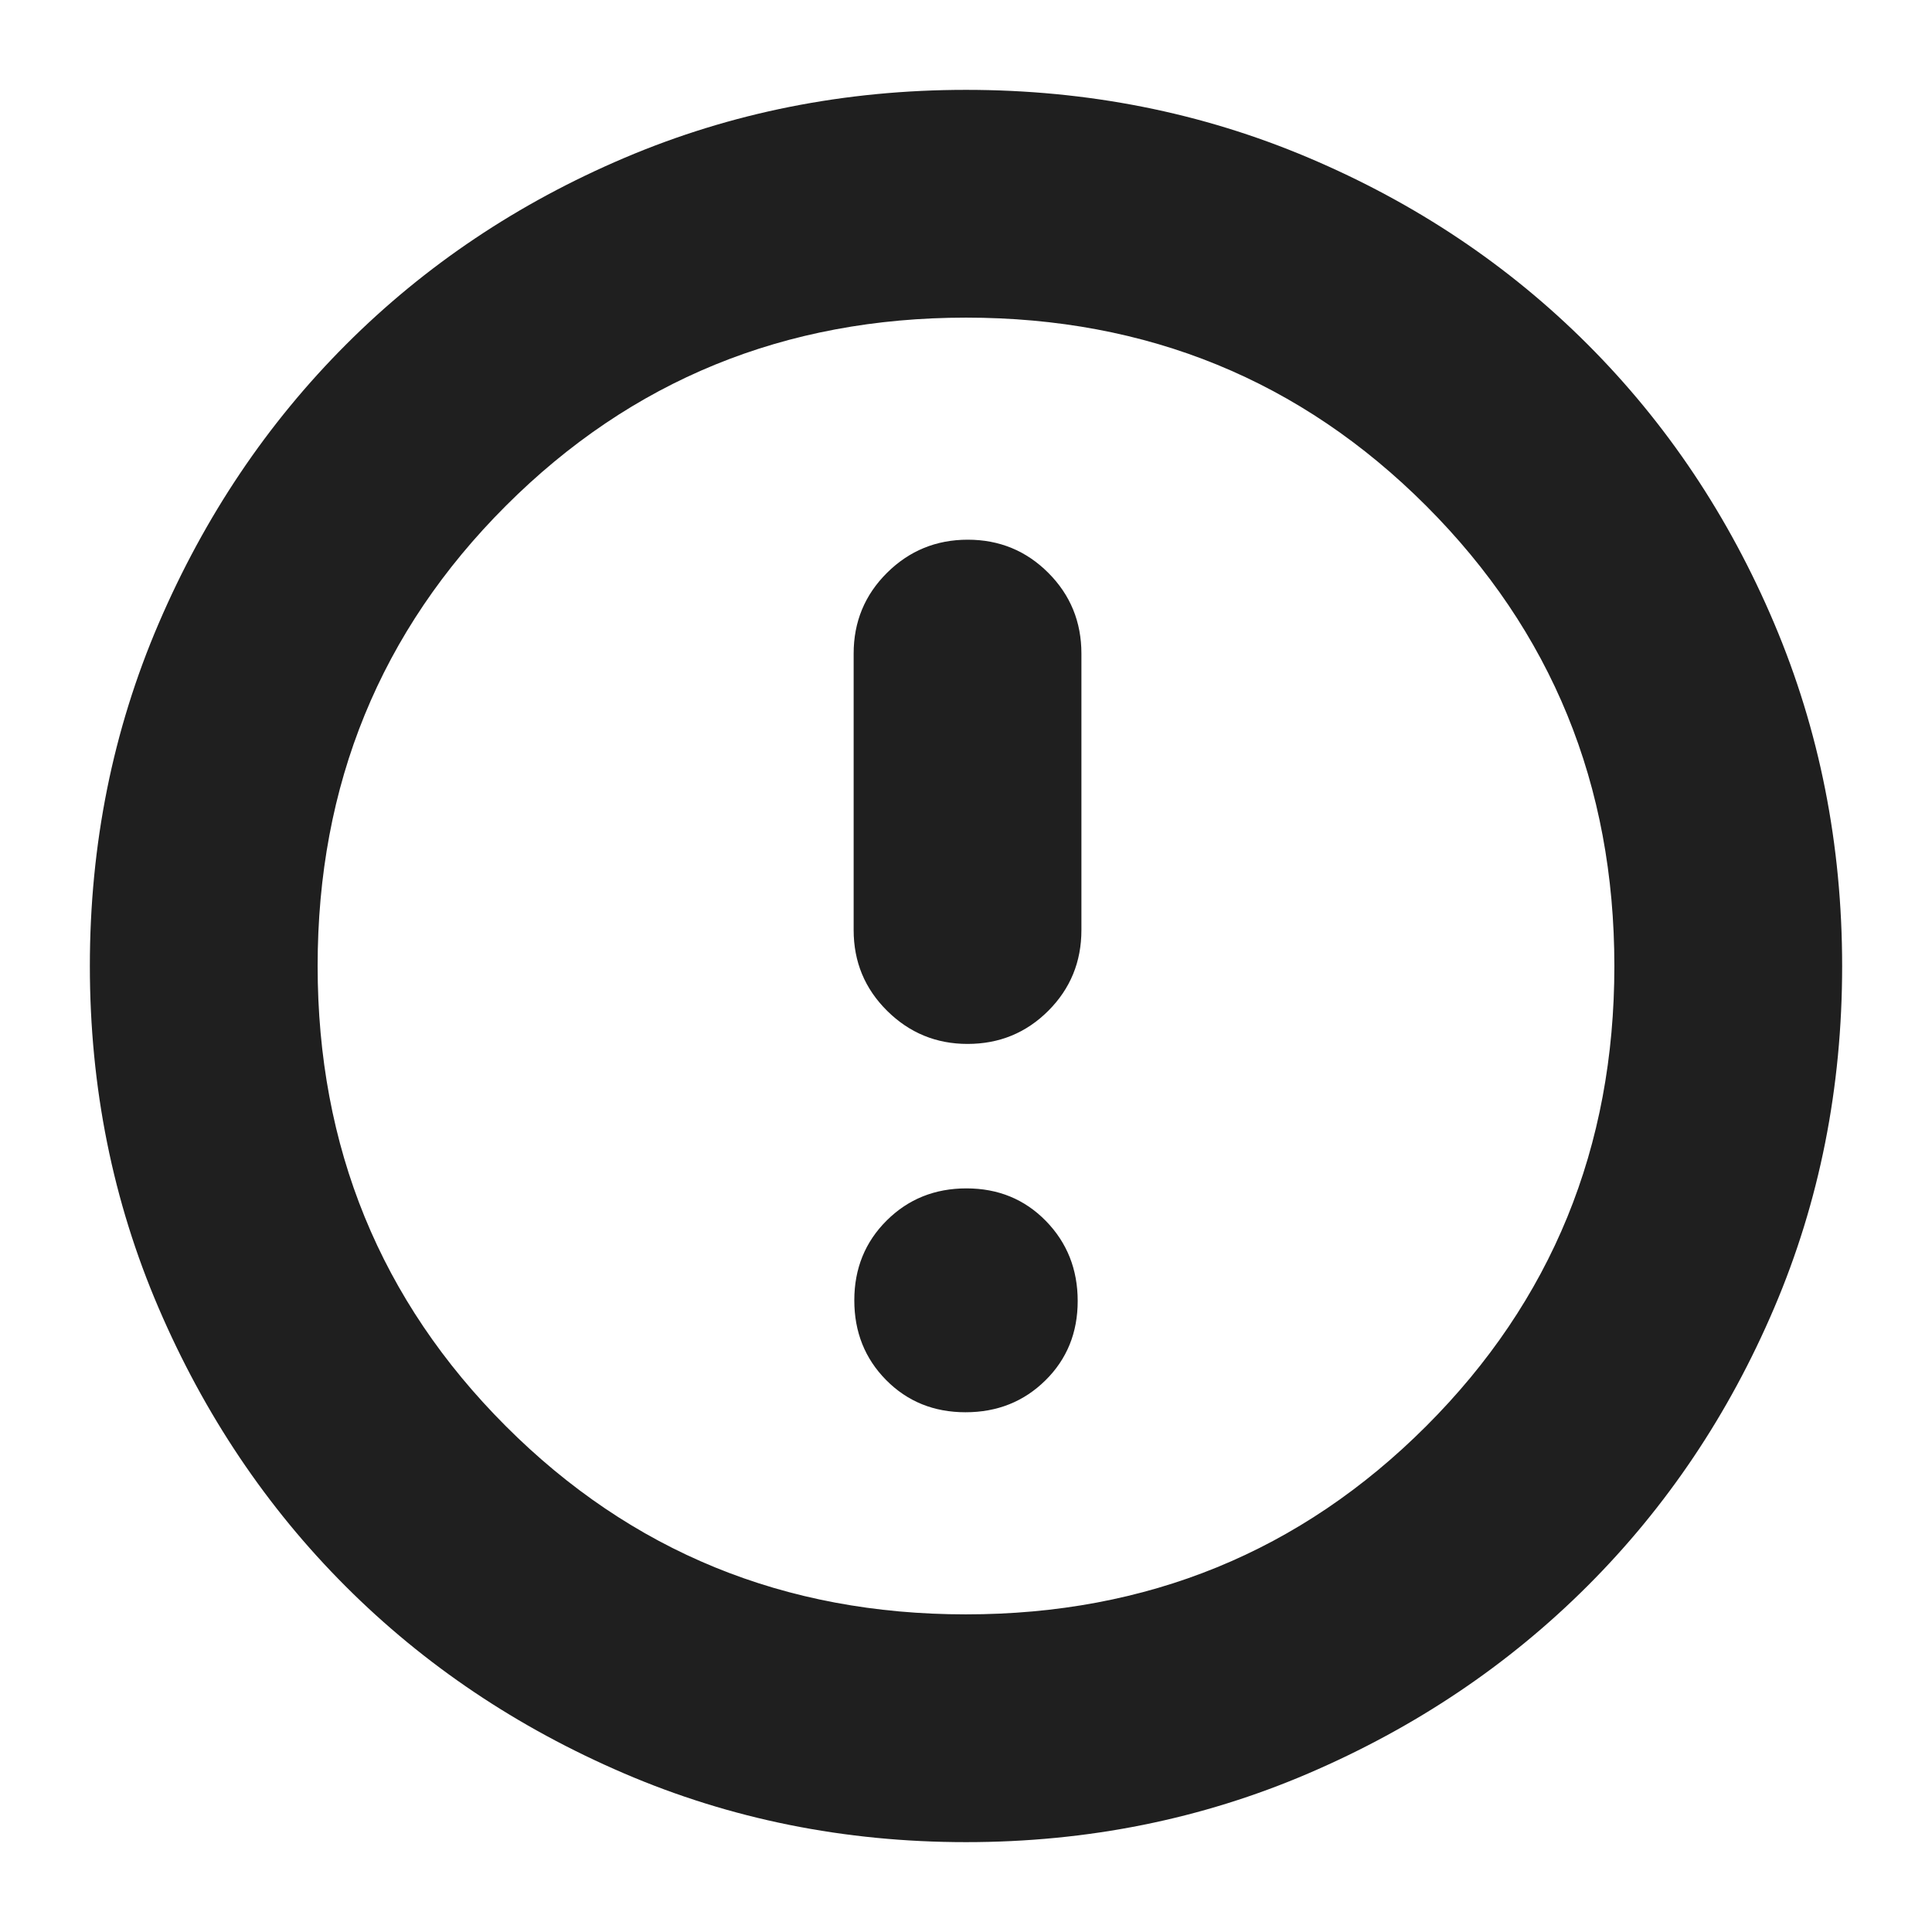 <svg xmlns="http://www.w3.org/2000/svg" viewBox="0 -960 960 960" fill="#1f1f1f"><path d="M479.77-258.26q23.62 0 39.68-15.83 16.05-15.82 16.05-39.44 0-23.62-15.82-39.8-15.83-16.17-39.45-16.17-23.62 0-39.68 16-16.05 16-16.05 39.62 0 23.62 15.82 39.62 15.83 16 39.45 16Zm.99-183.02q23.67 0 40.13-16.46t16.46-40.13v-137.37q0-23.67-16.46-40.13t-40.01-16.46q-23.55 0-40.13 16.46-16.58 16.46-16.58 40.13v137.37q0 23.67 16.63 40.13 16.62 16.46 39.96 16.46ZM480-44.65q-90.36 0-169.91-34.16-79.56-34.16-138.34-92.94T78.81-310.09Q44.65-389.64 44.65-480q0-90.61 34.22-170.27 34.22-79.66 93.14-138.61 58.92-58.94 138.33-92.7 79.42-33.77 169.66-33.77 90.6 0 170.27 33.76 79.66 33.76 138.61 92.71 58.95 58.95 92.71 138.64 33.76 79.69 33.76 170.32 0 90.64-33.77 169.81-33.76 79.18-92.7 138.1-58.95 58.92-138.61 93.14Q570.61-44.65 480-44.65Zm-.05-113.18q135.13 0 228.68-93.49 93.54-93.49 93.54-228.63 0-135.13-93.49-228.68-93.49-93.54-228.63-93.54-135.13 0-228.68 93.49-93.54 93.49-93.54 228.63 0 135.13 93.49 228.68 93.49 93.54 228.63 93.54ZM480-480Z"/></svg>
